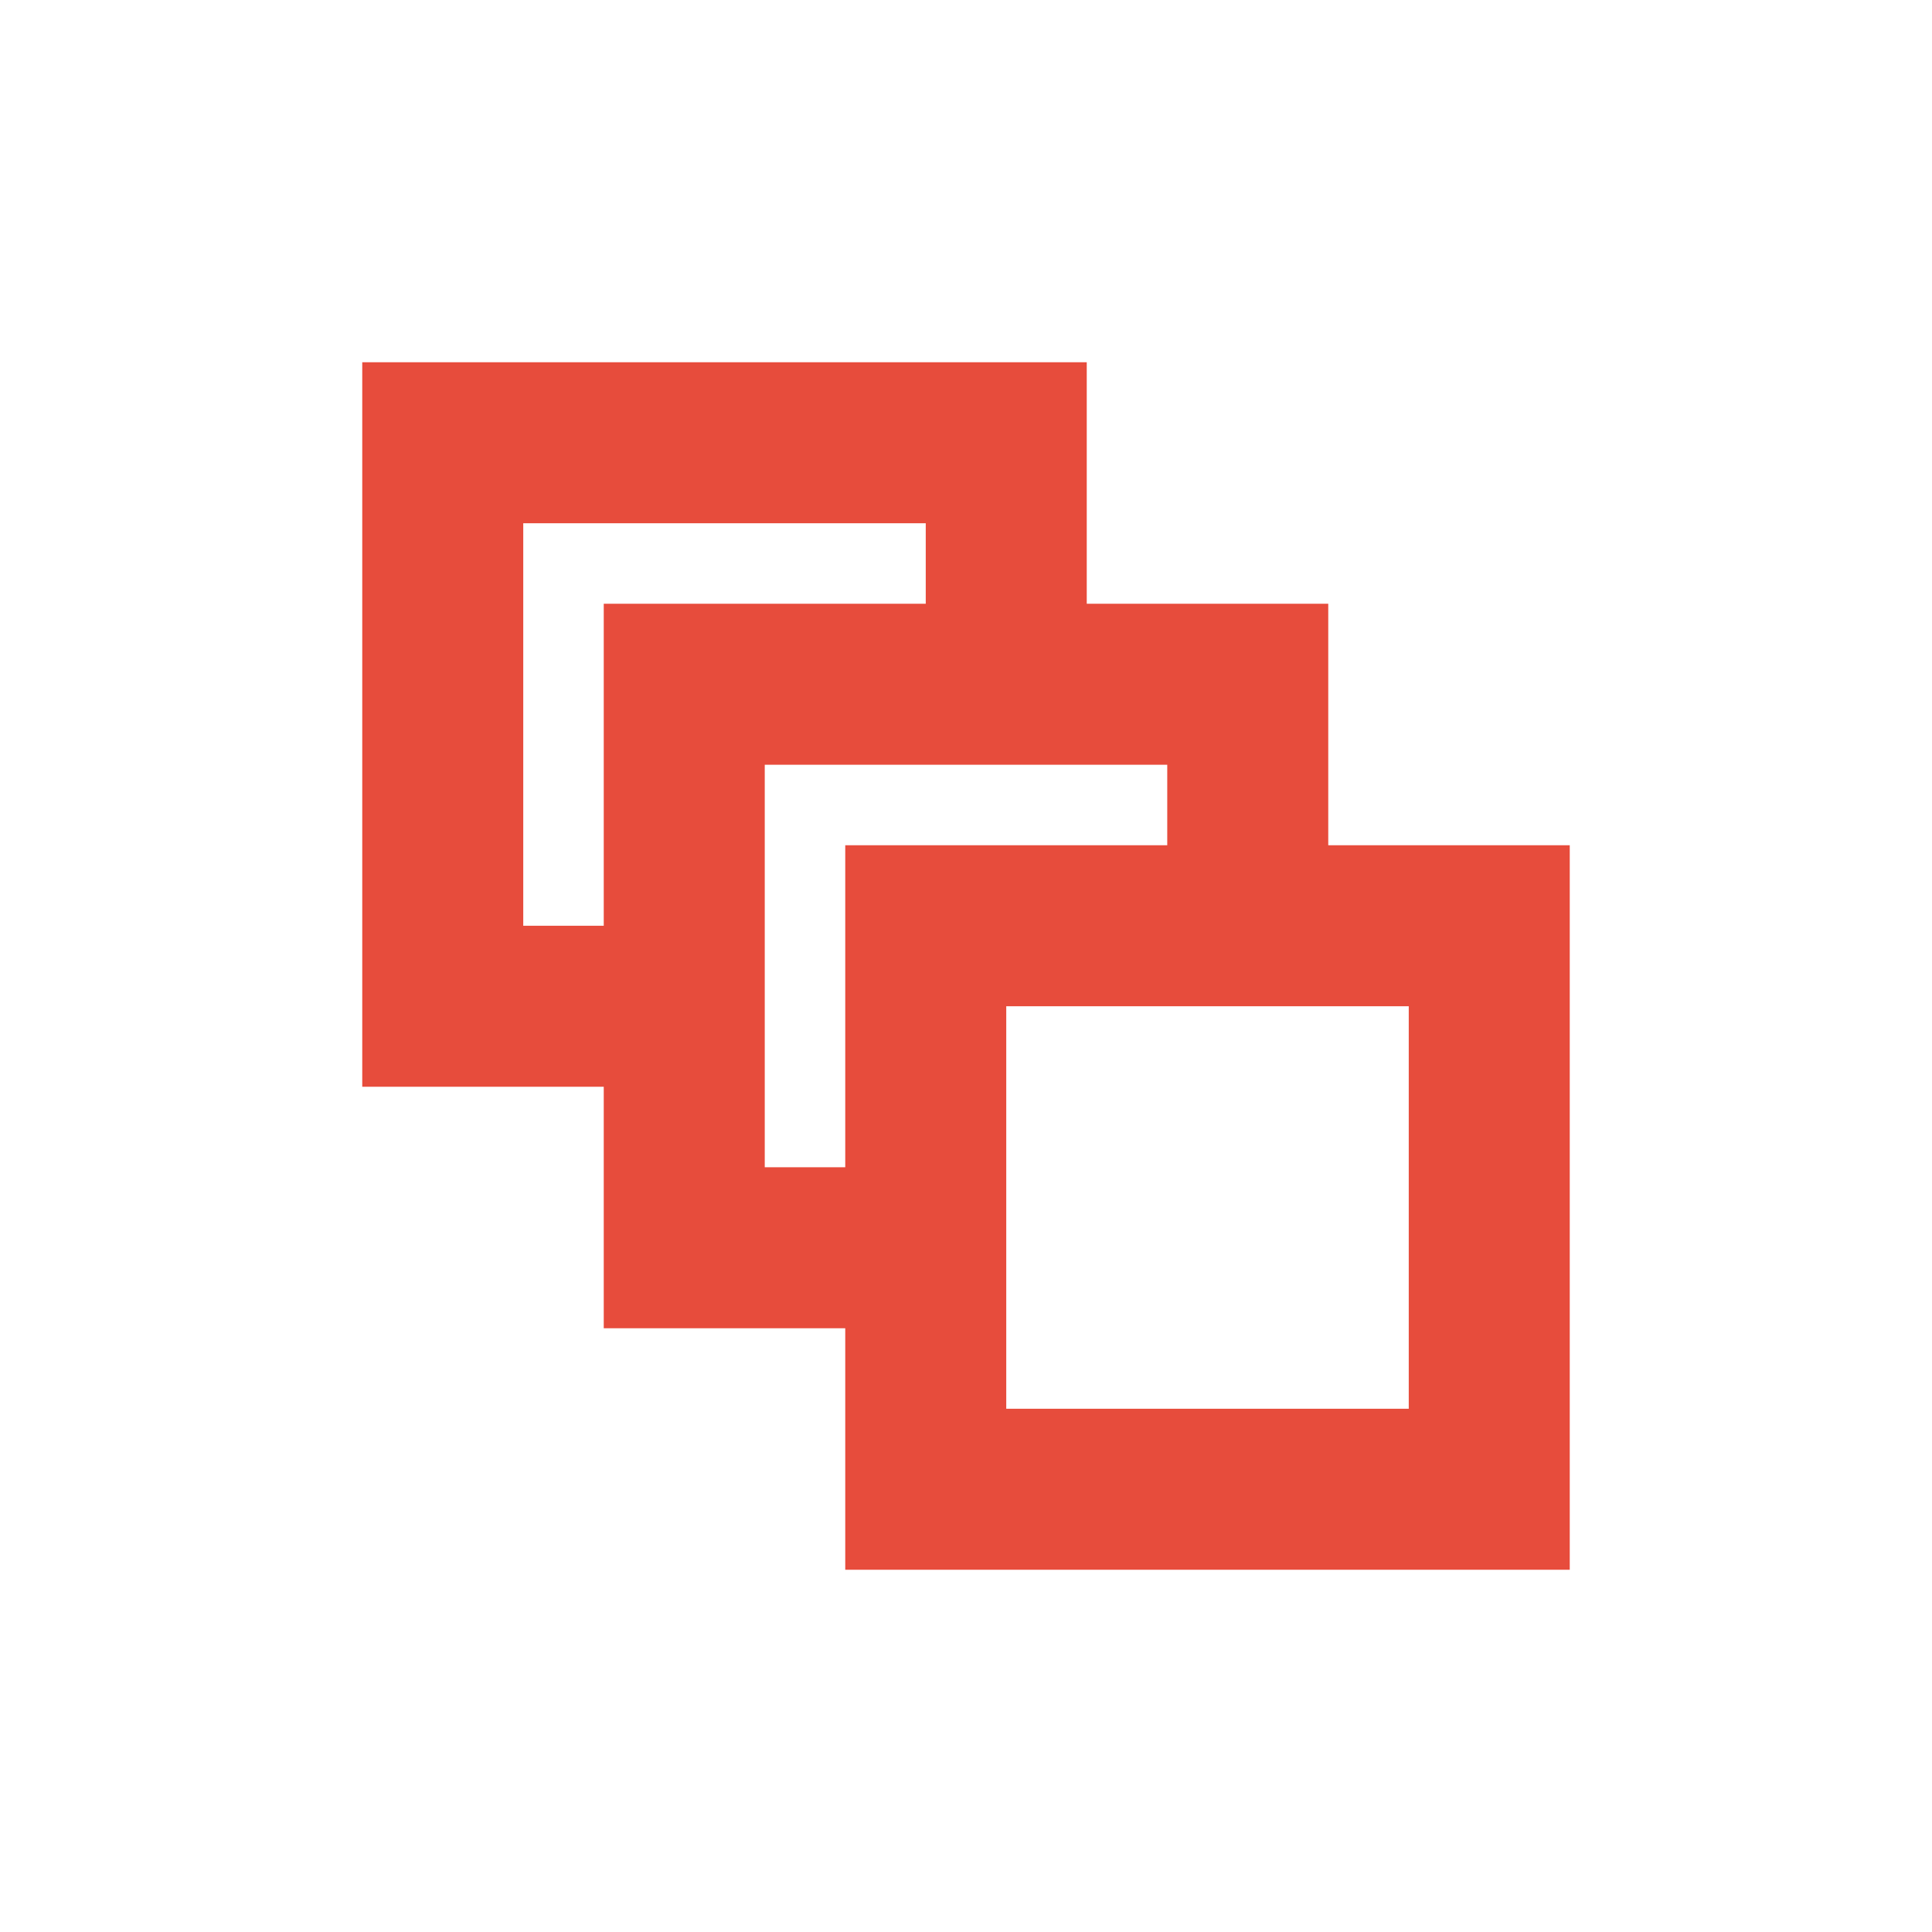 <svg xmlns="http://www.w3.org/2000/svg" width="48" height="48">
 <path d="M 9 9 L 9 27 L 15 27 L 15 33 L 21 33 L 21 39 L 39 39 L 39 21 L 33 21 L 33 15 L 27 15 L 27 9 L 9 9 z M 13 13 L 23 13 L 23 15 L 15 15 L 15 23 L 13 23 L 13 13 z M 19 19 L 23 19 L 27 19 L 29 19 L 29 21 L 25 21 L 21 21 L 21 25 L 21 29 L 19 29 L 19 27 L 19 23 L 19 19 z M 25 25 L 29 25 L 33 25 L 35 25 L 35 35 L 25 35 L 25 33 L 25 29 L 25 25 z " style="fill:#e74c3c"/>
</svg>
